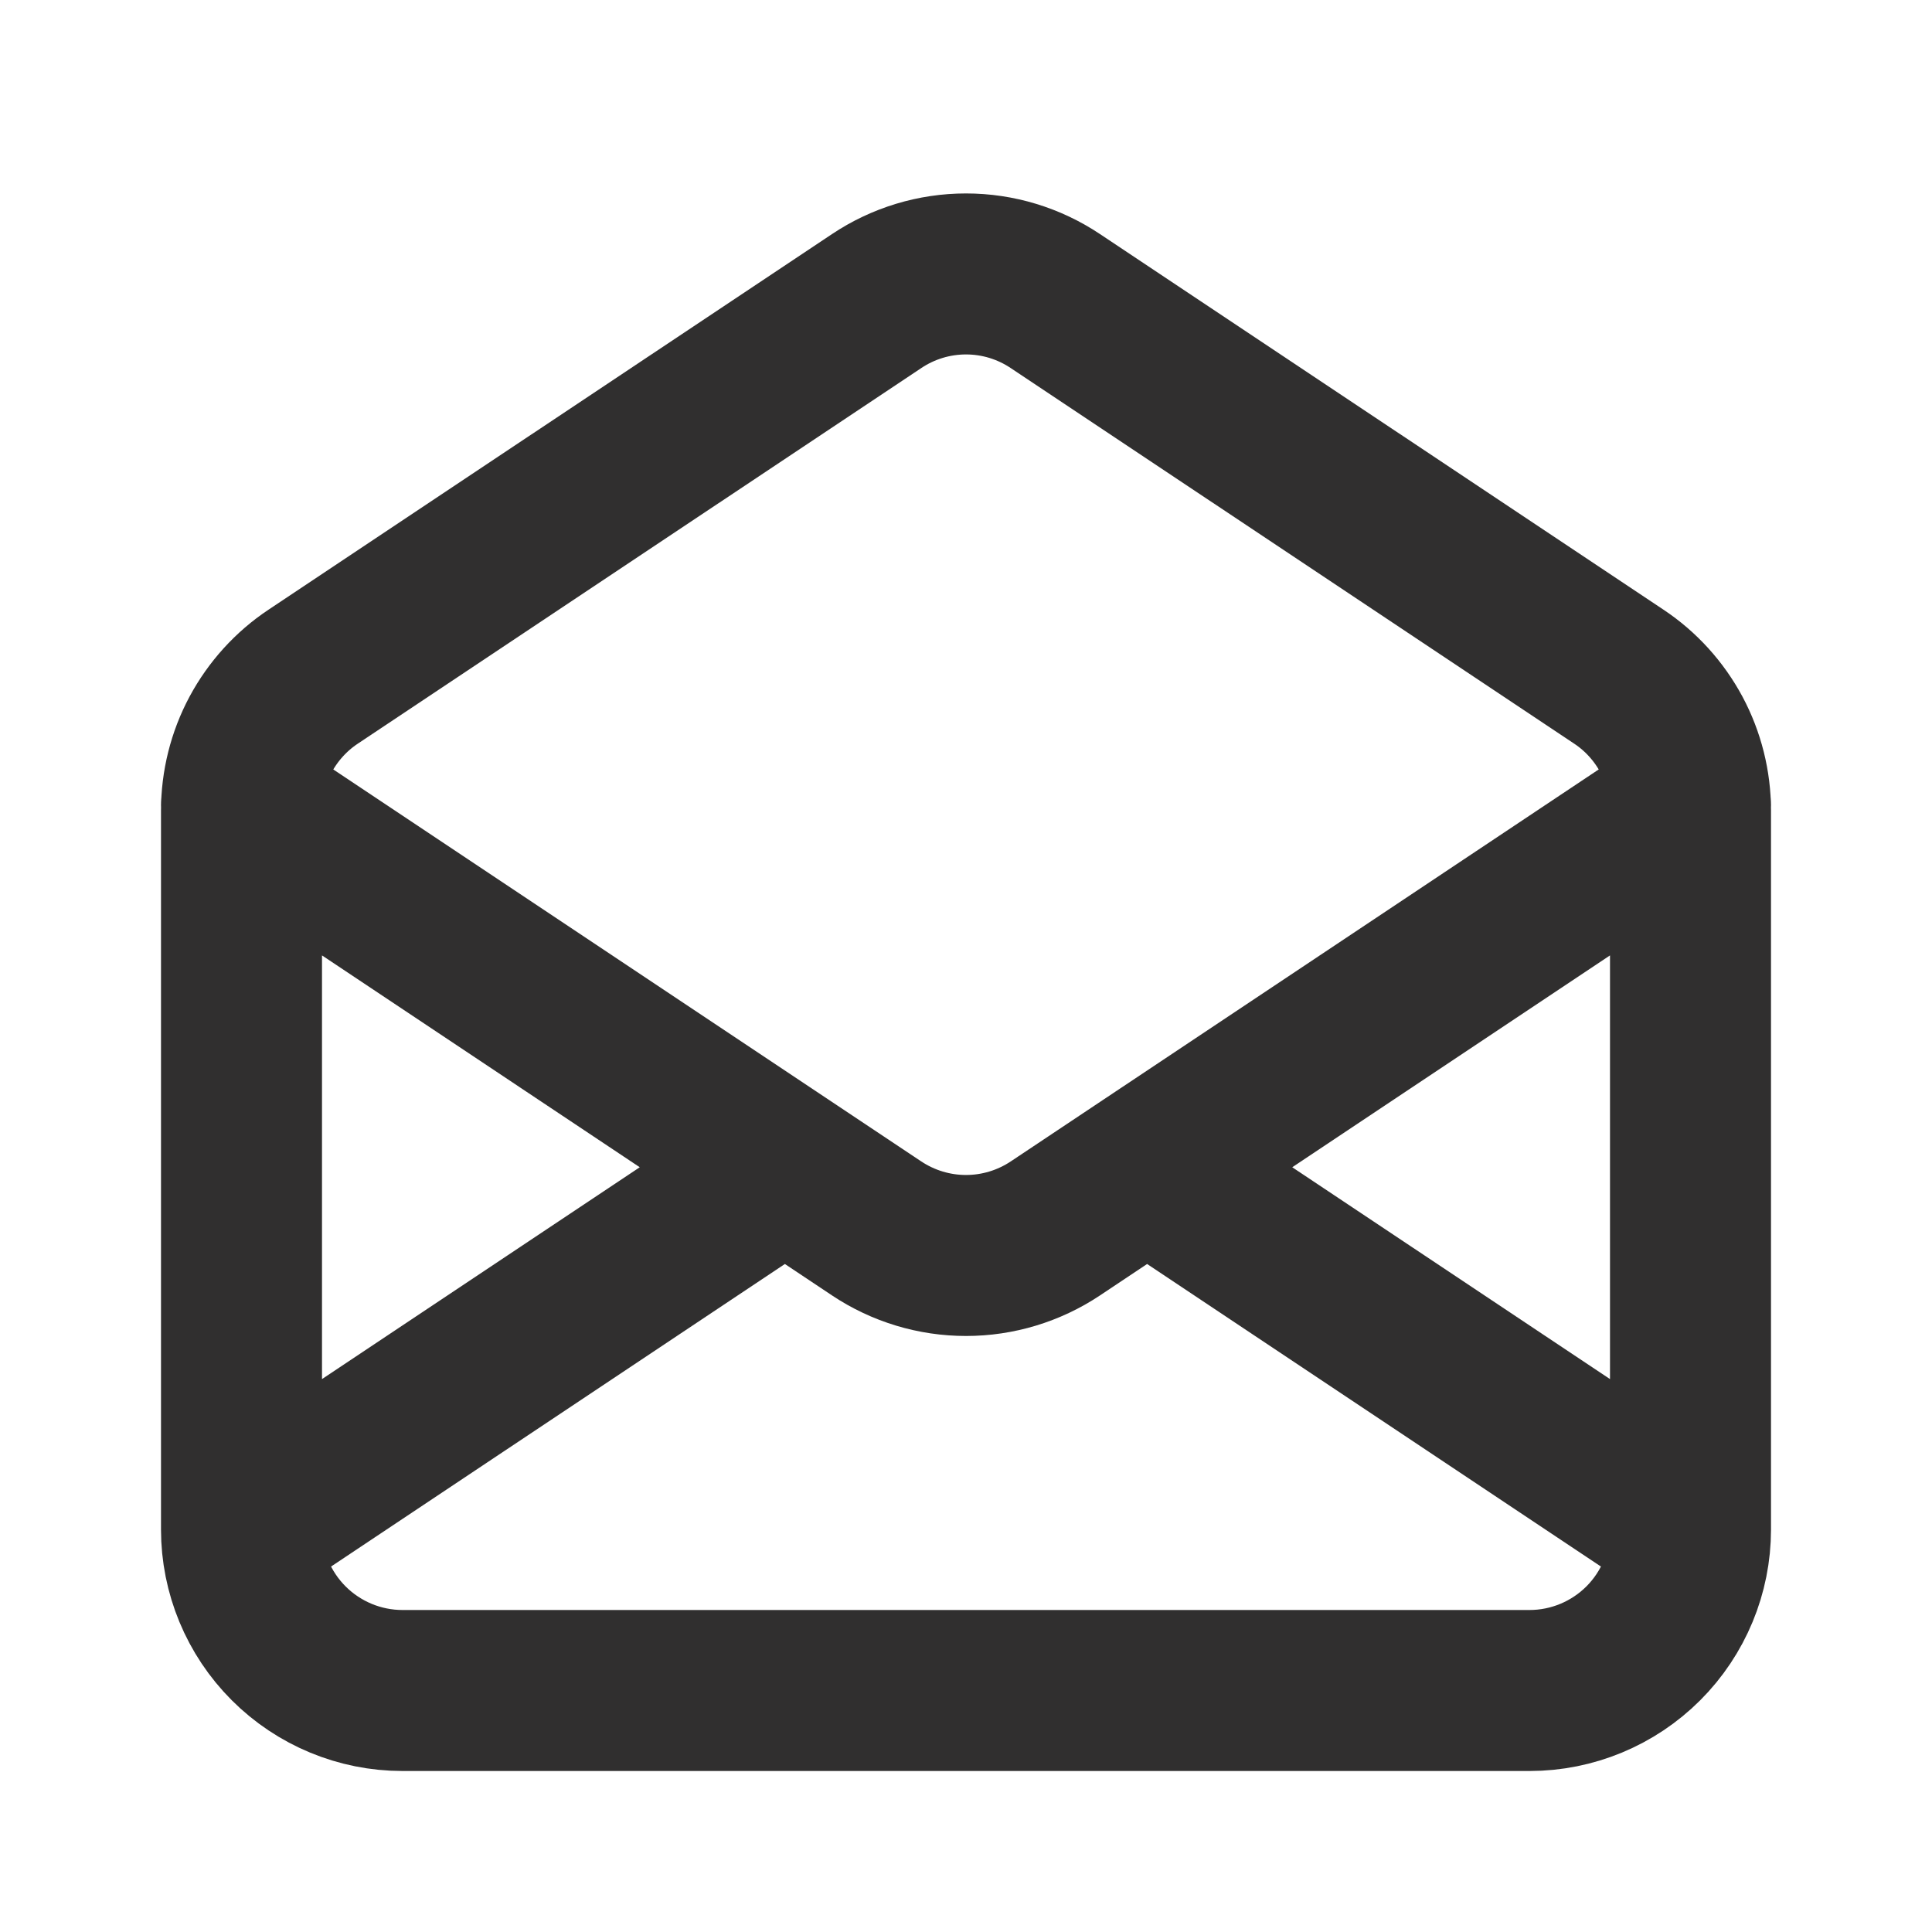 <svg width="24" height="24" viewBox="0 0 24 24" fill="none" xmlns="http://www.w3.org/2000/svg">
<path d="M3 19V10.07C3 9.74 3.081 9.416 3.236 9.126C3.392 8.836 3.616 8.588 3.89 8.406L10.89 3.74C11.219 3.52 11.605 3.403 12 3.403C12.395 3.403 12.781 3.52 13.11 3.74L20.11 8.406C20.384 8.588 20.608 8.836 20.764 9.126C20.919 9.416 21 9.74 21 10.07V19M3 19C3 19.53 3.211 20.039 3.586 20.414C3.961 20.789 4.47 21 5 21H19C19.53 21 20.039 20.789 20.414 20.414C20.789 20.039 21 19.53 21 19M3 19L9.75 14.5M21 19L14.25 14.5M9.75 14.5L3 10M9.75 14.5L10.89 15.26C11.219 15.479 11.605 15.596 12 15.596C12.395 15.596 12.781 15.479 13.11 15.26L14.25 14.5M14.25 14.5L21 10" stroke="#302F2F" stroke-width="2" stroke-linecap="round" stroke-linejoin="round"/>
</svg>
